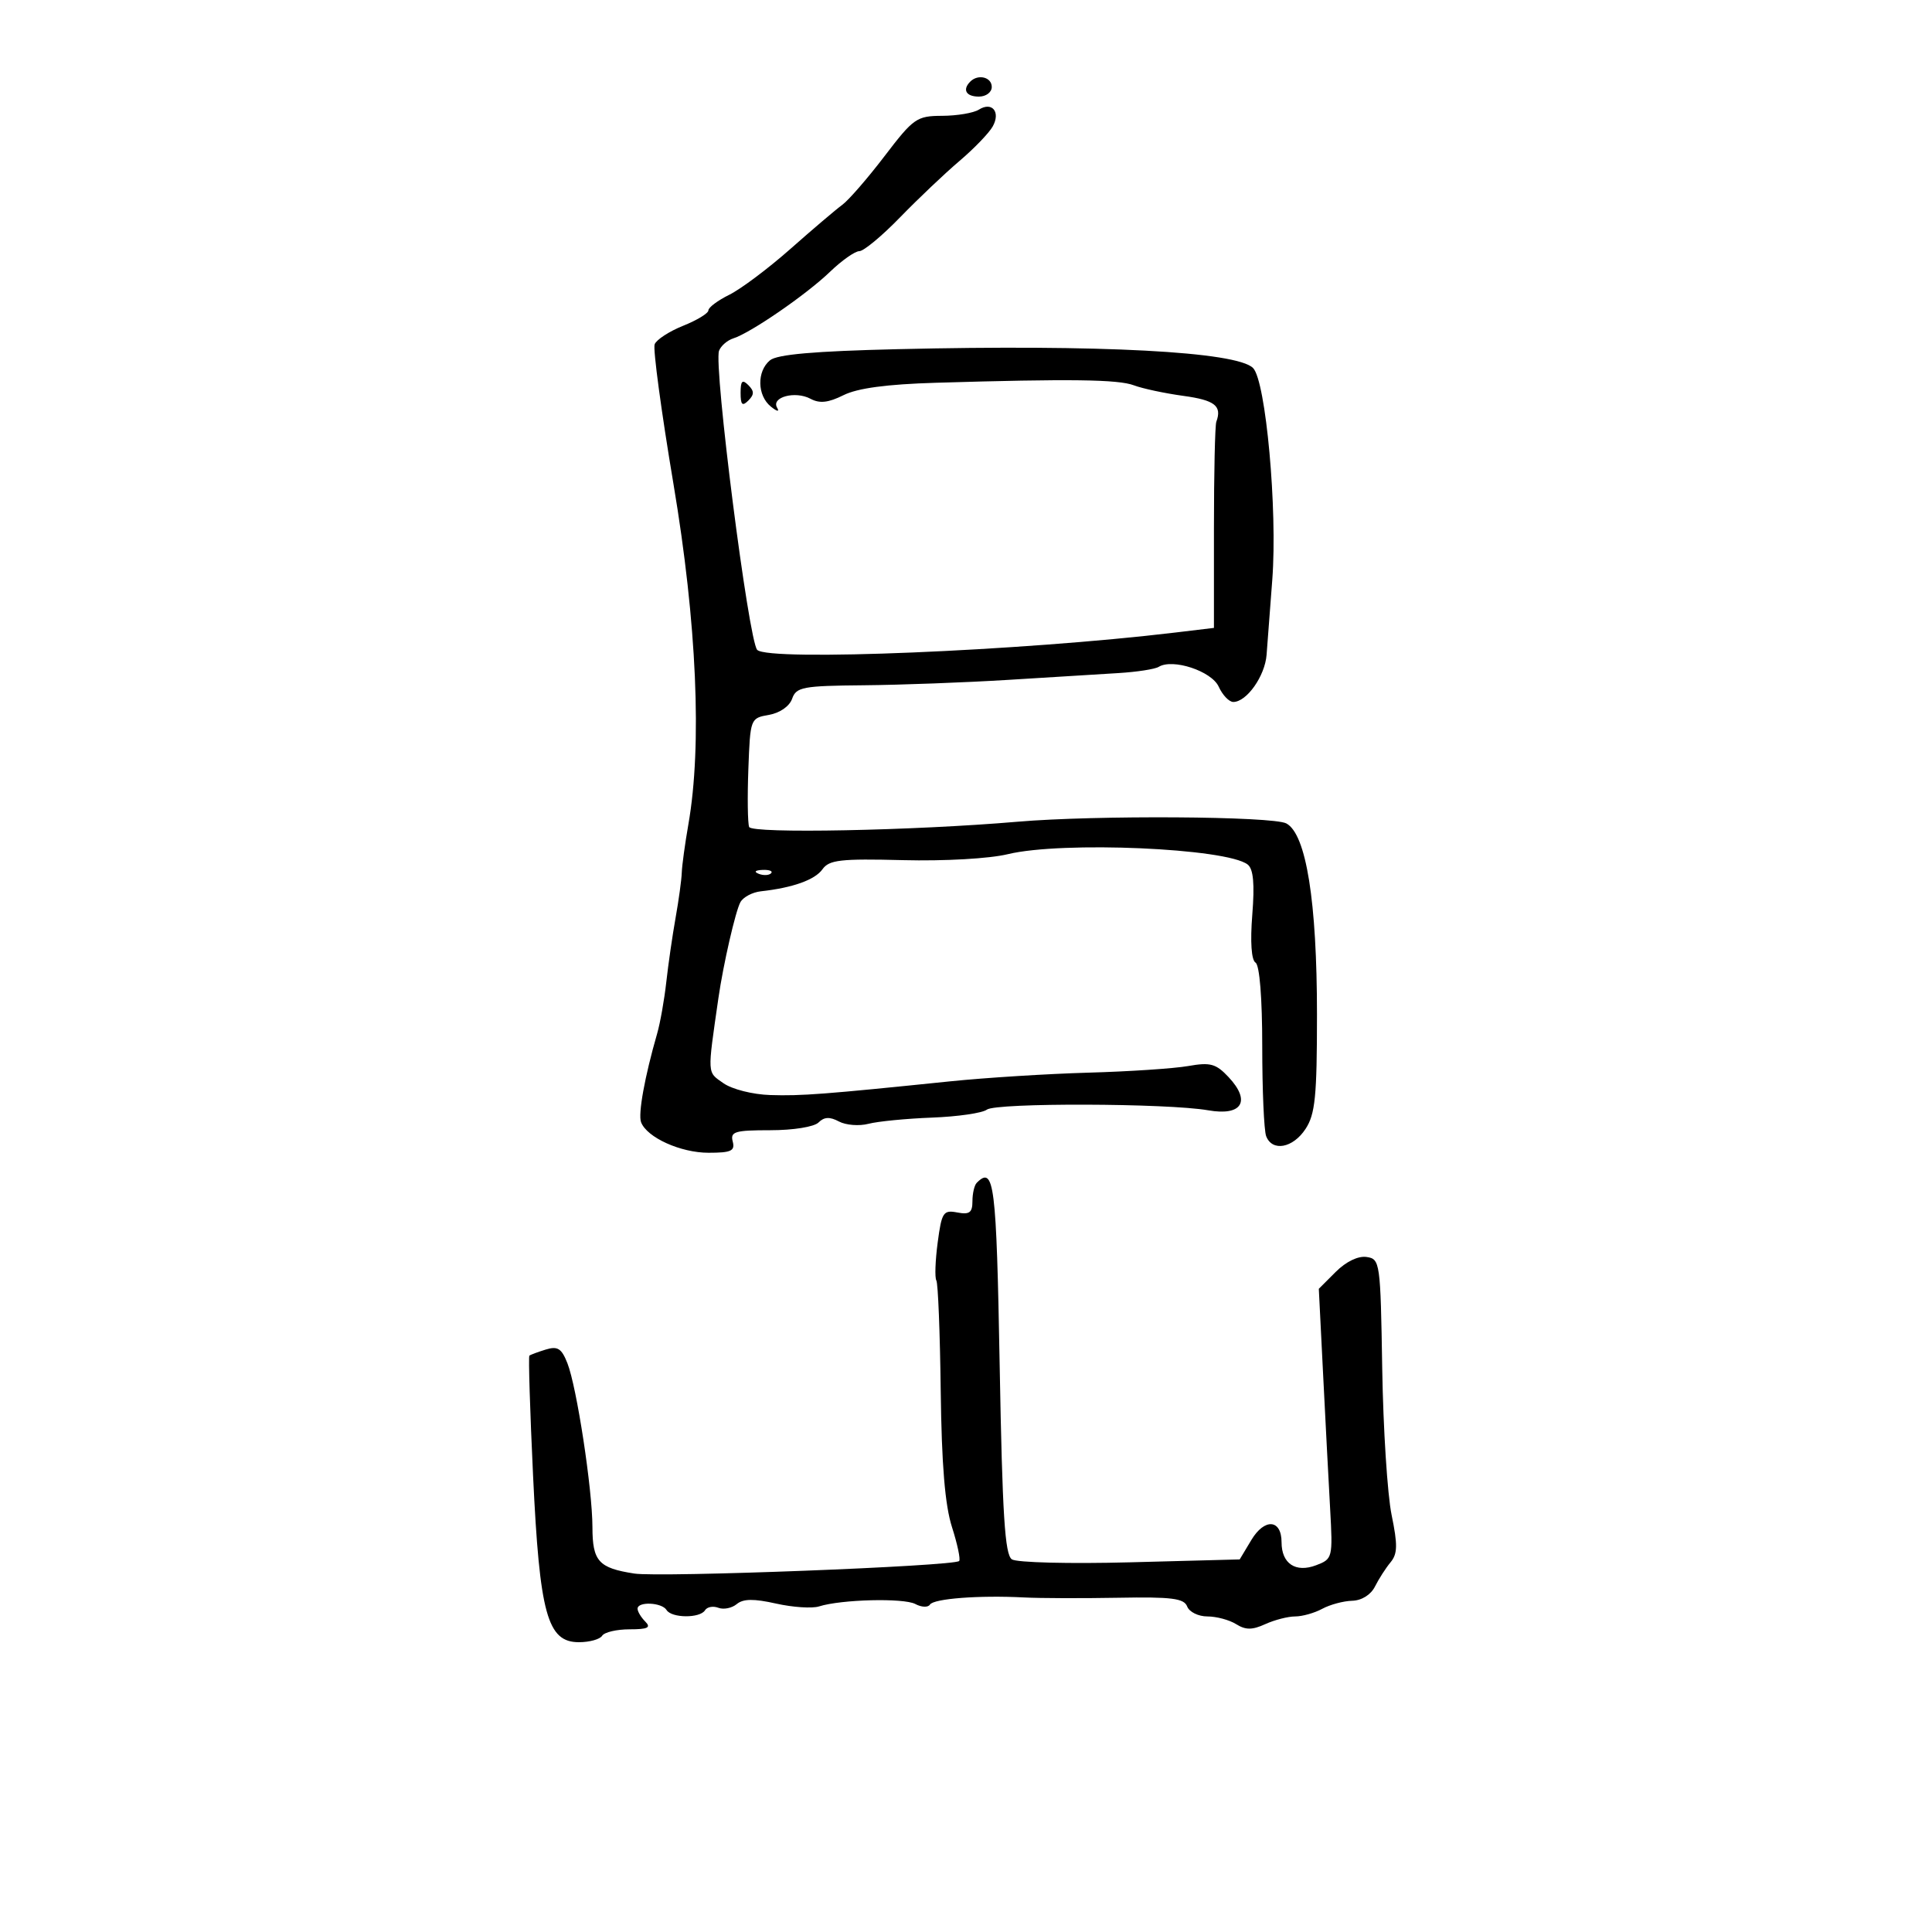 <svg xmlns="http://www.w3.org/2000/svg" width="300" height="300" viewBox="0 0 300 300" version="1.1">
	<path d="M 150.667 12.667 C 149.399 13.934, 150.008 15, 152 15 C 153.111 15, 154 14.333, 154 13.500 C 154 11.978, 151.885 11.449, 150.667 12.667 M 151.992 17.026 C 151.171 17.545, 148.614 17.976, 146.308 17.985 C 142.348 17.999, 141.854 18.345, 137.348 24.250 C 134.725 27.688, 131.770 31.090, 130.783 31.811 C 129.795 32.532, 126.178 35.607, 122.744 38.644 C 119.310 41.680, 115.037 44.886, 113.250 45.768 C 111.463 46.649, 110 47.741, 110 48.193 C 110 48.646, 108.235 49.723, 106.077 50.586 C 103.920 51.449, 101.928 52.744, 101.652 53.464 C 101.376 54.183, 102.691 63.936, 104.573 75.136 C 108.202 96.721, 109.036 115.743, 106.892 128 C 106.363 131.025, 105.901 134.400, 105.865 135.500 C 105.829 136.600, 105.398 139.750, 104.907 142.500 C 104.417 145.250, 103.765 149.750, 103.460 152.500 C 103.155 155.250, 102.516 158.850, 102.040 160.500 C 100.110 167.187, 99.059 172.990, 99.547 174.261 C 100.458 176.635, 105.684 179, 110.021 179 C 113.540 179, 114.158 178.712, 113.776 177.250 C 113.376 175.720, 114.110 175.500, 119.609 175.500 C 123.178 175.500, 126.421 174.979, 127.103 174.297 C 127.972 173.428, 128.851 173.385, 130.265 174.142 C 131.343 174.719, 133.411 174.881, 134.862 174.502 C 136.313 174.124, 140.757 173.691, 144.737 173.540 C 148.718 173.389, 152.543 172.833, 153.237 172.305 C 154.665 171.218, 181.294 171.298, 187.618 172.408 C 192.856 173.328, 194.285 170.999, 190.778 167.259 C 188.814 165.164, 187.949 164.926, 184.500 165.534 C 182.300 165.921, 175.325 166.384, 169 166.562 C 162.675 166.740, 153 167.349, 147.500 167.914 C 127.977 169.923, 124.444 170.192, 119.610 170.038 C 116.864 169.950, 113.667 169.141, 112.318 168.191 C 109.784 166.408, 109.820 167.030, 111.552 155 C 112.307 149.753, 114.214 141.441, 114.975 140.081 C 115.411 139.301, 116.833 138.546, 118.134 138.403 C 123.095 137.857, 126.544 136.625, 127.710 134.982 C 128.750 133.516, 130.504 133.317, 140.210 133.562 C 146.683 133.725, 153.633 133.330, 156.500 132.635 C 164.934 130.591, 190.534 131.702, 193.747 134.251 C 194.626 134.948, 194.835 137.246, 194.455 142.035 C 194.120 146.252, 194.311 149.074, 194.958 149.474 C 195.590 149.865, 196 154.982, 196 162.477 C 196 169.275, 196.273 175.548, 196.607 176.418 C 197.550 178.876, 200.767 178.285, 202.727 175.294 C 204.226 173.006, 204.500 170.262, 204.500 157.544 C 204.500 139.957, 202.826 129.512, 199.743 127.863 C 197.639 126.737, 170.071 126.562, 158 127.598 C 141.868 128.982, 116.733 129.473, 116.327 128.412 C 116.098 127.813, 116.043 123.766, 116.205 119.419 C 116.498 111.564, 116.518 111.511, 119.401 111.007 C 121.099 110.710, 122.591 109.671, 123.001 108.500 C 123.638 106.682, 124.646 106.492, 134.101 106.408 C 139.820 106.357, 149.900 105.981, 156.500 105.573 C 163.100 105.164, 170.833 104.688, 173.685 104.514 C 176.536 104.341, 179.341 103.907, 179.918 103.551 C 182.090 102.208, 188.135 104.203, 189.239 106.626 C 189.834 107.932, 190.854 109, 191.506 109 C 193.581 109, 196.424 104.975, 196.674 101.682 C 196.807 99.932, 197.207 94.675, 197.561 90 C 198.382 79.175, 196.558 59.129, 194.571 57.142 C 192.021 54.593, 170.807 53.471, 139.311 54.221 C 126.437 54.527, 120.666 55.032, 119.561 55.949 C 117.503 57.657, 117.571 61.408, 119.692 63.128 C 120.648 63.903, 121.076 63.987, 120.677 63.322 C 119.689 61.674, 123.477 60.650, 125.854 61.922 C 127.279 62.685, 128.618 62.538, 130.977 61.362 C 133.161 60.272, 137.698 59.663, 145.335 59.435 C 166.170 58.812, 173.629 58.909, 176.067 59.831 C 177.405 60.337, 180.863 61.075, 183.750 61.470 C 188.648 62.139, 189.778 63.030, 188.868 65.500 C 188.666 66.050, 188.500 73.475, 188.500 82 L 188.500 97.500 182.500 98.219 C 158.570 101.086, 119.376 102.714, 117.581 100.915 C 116.250 99.582, 110.783 56.728, 111.654 54.459 C 111.946 53.699, 112.944 52.835, 113.872 52.541 C 116.572 51.684, 125.204 45.743, 128.856 42.229 C 130.701 40.453, 132.763 39, 133.437 39 C 134.111 39, 136.956 36.638, 139.760 33.750 C 142.564 30.862, 146.713 26.925, 148.980 25 C 151.247 23.075, 153.571 20.664, 154.144 19.643 C 155.410 17.384, 154.047 15.727, 151.992 17.026 M 115 61 C 115 62.867, 115.267 63.133, 116.200 62.200 C 117.133 61.267, 117.133 60.733, 116.200 59.800 C 115.267 58.867, 115 59.133, 115 61 M 117.813 135.683 C 118.534 135.972, 119.397 135.936, 119.729 135.604 C 120.061 135.272, 119.471 135.036, 118.417 135.079 C 117.252 135.127, 117.015 135.364, 117.813 135.683 M 151.667 183.667 C 151.300 184.033, 151 185.321, 151 186.528 C 151 188.295, 150.540 188.635, 148.641 188.272 C 146.474 187.857, 146.226 188.238, 145.602 192.943 C 145.228 195.760, 145.136 198.411, 145.397 198.833 C 145.658 199.255, 145.963 206.957, 146.074 215.947 C 146.217 227.455, 146.735 233.723, 147.824 237.128 C 148.674 239.787, 149.174 242.157, 148.935 242.394 C 148.120 243.201, 102.515 244.961, 98.500 244.341 C 92.945 243.482, 92.001 242.436, 91.993 237.128 C 91.984 231.245, 89.561 215.377, 88.107 211.683 C 87.199 209.377, 86.591 208.991, 84.749 209.557 C 83.512 209.937, 82.366 210.364, 82.202 210.506 C 82.038 210.647, 82.295 219.029, 82.774 229.132 C 83.794 250.656, 84.989 255, 89.890 255 C 91.536 255, 93.160 254.550, 93.500 254 C 93.840 253.450, 95.756 253, 97.759 253 C 100.591 253, 101.133 252.733, 100.200 251.800 C 99.540 251.140, 99 250.240, 99 249.800 C 99 248.646, 102.767 248.814, 103.500 250 C 104.287 251.274, 108.693 251.306, 109.473 250.044 C 109.798 249.518, 110.730 249.343, 111.545 249.656 C 112.359 249.968, 113.644 249.710, 114.401 249.083 C 115.407 248.247, 117.044 248.226, 120.504 249.001 C 123.105 249.584, 126.108 249.783, 127.177 249.444 C 130.618 248.352, 140.337 248.110, 142.135 249.072 C 143.094 249.586, 144.113 249.626, 144.400 249.162 C 144.977 248.229, 152.041 247.691, 159 248.051 C 161.475 248.179, 168.057 248.200, 173.626 248.098 C 181.950 247.945, 183.858 248.186, 184.345 249.456 C 184.671 250.305, 186.082 251, 187.482 251 C 188.882 251, 190.888 251.537, 191.939 252.194 C 193.422 253.120, 194.441 253.120, 196.473 252.194 C 197.915 251.537, 200.003 251, 201.113 251 C 202.223 251, 204.114 250.467, 205.316 249.815 C 206.517 249.163, 208.609 248.601, 209.965 248.565 C 211.440 248.526, 212.861 247.639, 213.504 246.357 C 214.095 245.178, 215.183 243.484, 215.923 242.593 C 217.015 241.277, 217.046 239.897, 216.087 235.236 C 215.438 232.081, 214.782 221.850, 214.631 212.500 C 214.363 195.953, 214.299 195.492, 212.199 195.183 C 210.893 194.991, 209.006 195.903, 207.413 197.496 L 204.784 200.125 205.447 213.313 C 205.811 220.566, 206.304 230.001, 206.542 234.279 C 206.967 241.913, 206.926 242.078, 204.366 243.051 C 201.191 244.258, 199 242.802, 199 239.485 C 199 235.903, 196.365 235.702, 194.310 239.127 L 192.500 242.145 175.500 242.595 C 166.124 242.844, 157.884 242.638, 157.126 242.137 C 156.035 241.415, 155.646 235.257, 155.231 212.115 C 154.721 183.716, 154.376 180.958, 151.667 183.667" stroke="none" fill="black" fill-rule="evenodd"/>
</svg>